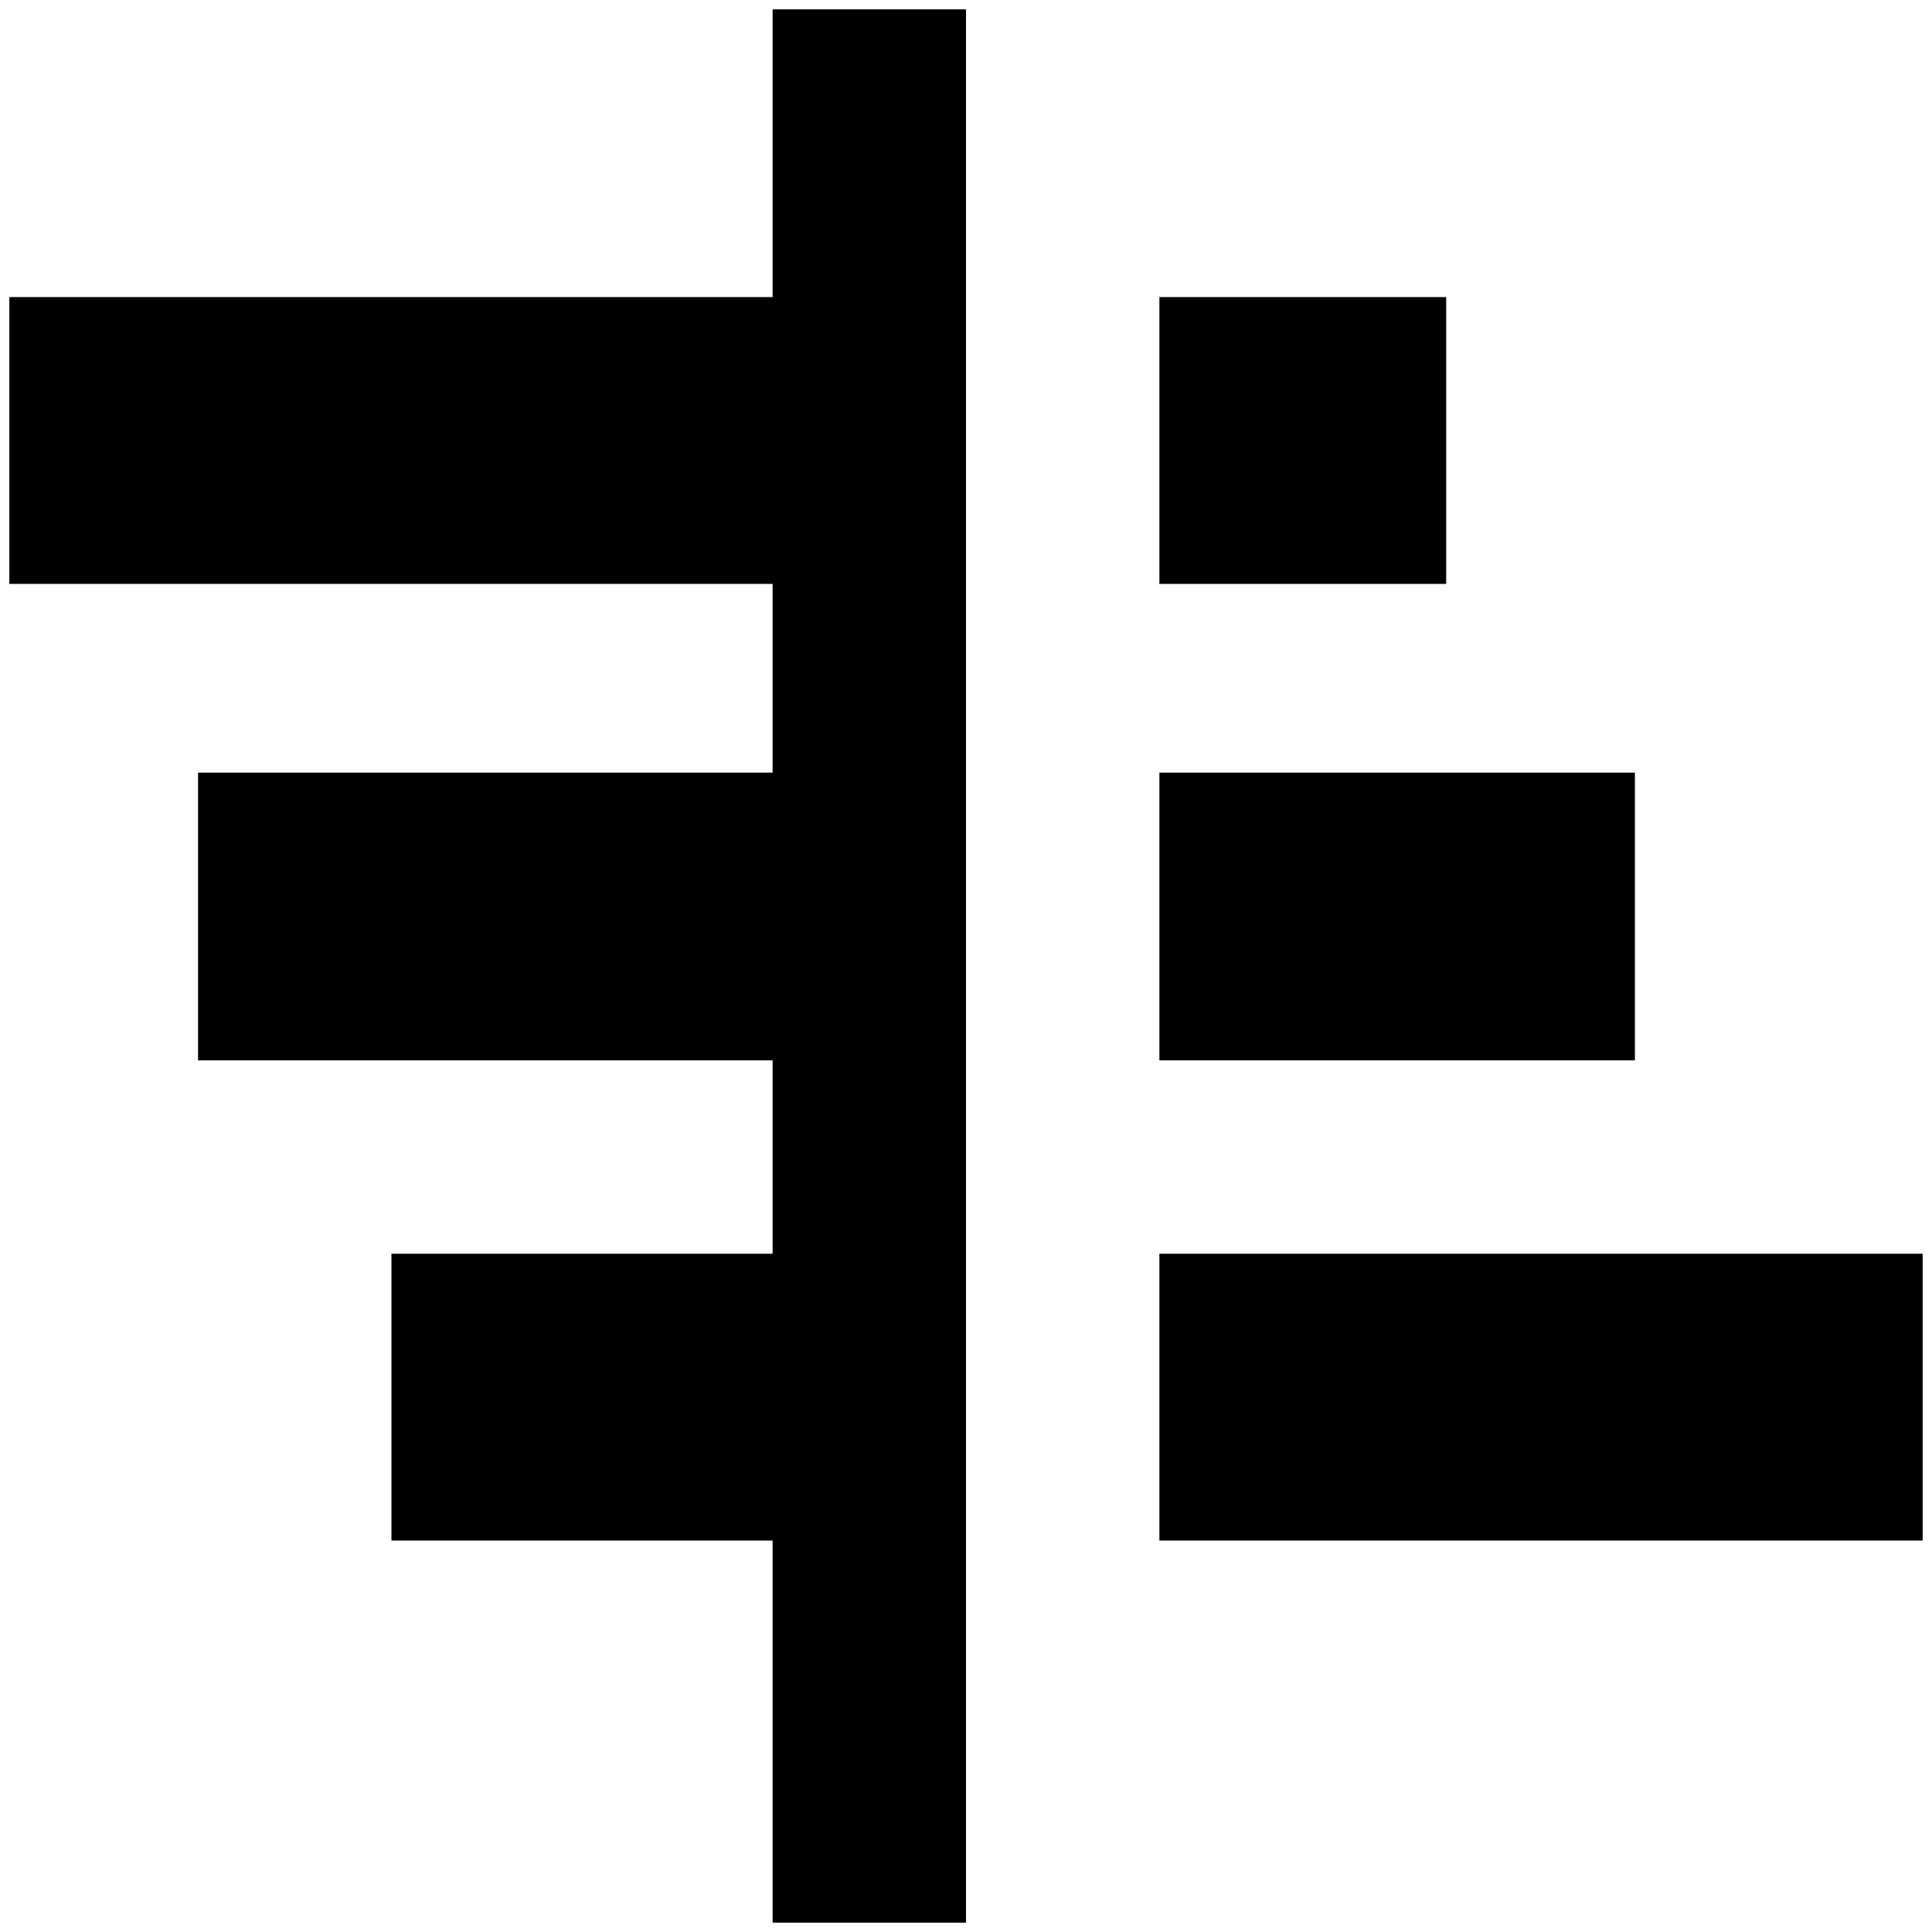 <?xml version="1.0" standalone="no"?>
<!DOCTYPE svg PUBLIC "-//W3C//DTD SVG 1.1//EN" "http://www.w3.org/Graphics/SVG/1.1/DTD/svg11.dtd" >
<svg xmlns="http://www.w3.org/2000/svg" xmlns:xlink="http://www.w3.org/1999/xlink" version="1.1" width="2048" height="2048" viewBox="-10 0 2068 2048">
   <path fill="currentColor"
d="M0 308h817v-308h207v2048h-207v-409h-408v-307h408v-207h-615v-308h615v-202h-817v-307zM1231 308h307v307h-307v-307zM1231 817h509v308h-509v-308zM1231 1332h817v307h-817v-307z" />
</svg>
